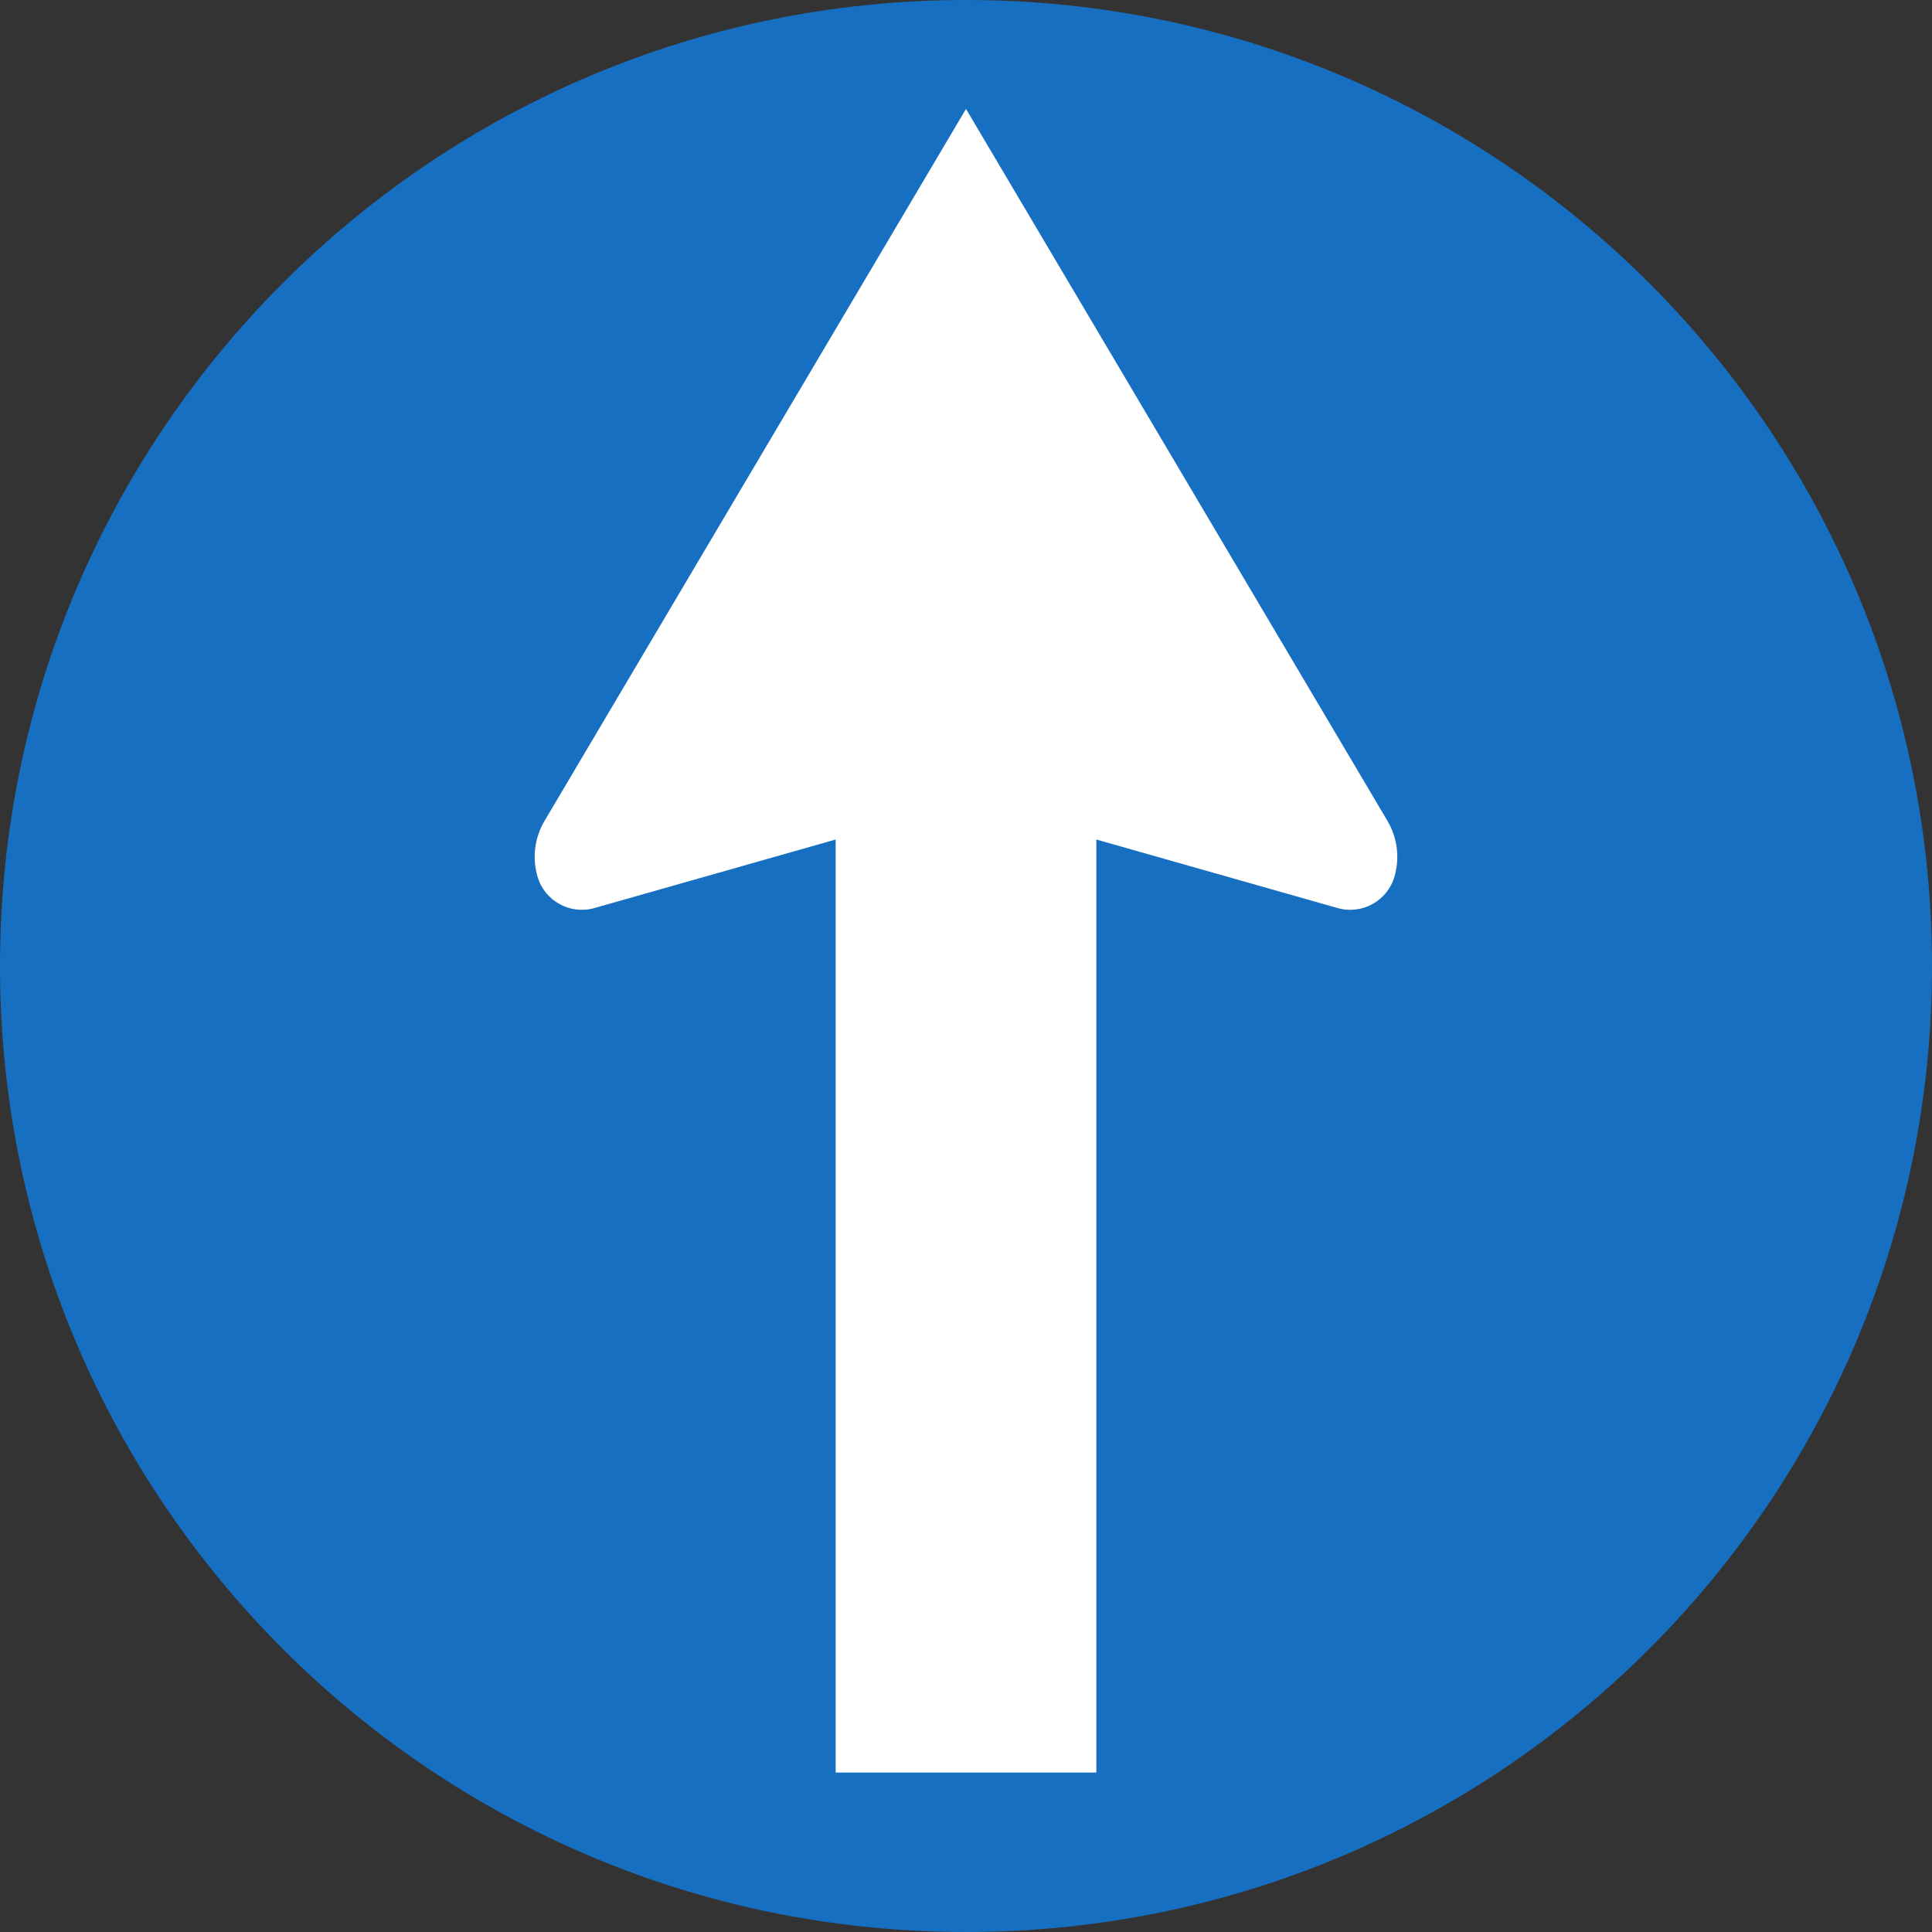 <?xml version="1.0" encoding="UTF-8" standalone="no"?>
<!-- Created with Inkscape (http://www.inkscape.org/) -->

<svg
   version="1.0"
   width="960"
   height="960"
   id="svg10814"
   sodipodi:docname="Vorschriftszeichen_15_gerade.svg"
   inkscape:version="1.1.2 (b8e25be833, 2022-02-05)"
   xmlns:inkscape="http://www.inkscape.org/namespaces/inkscape"
   xmlns:sodipodi="http://sodipodi.sourceforge.net/DTD/sodipodi-0.dtd"
   xmlns="http://www.w3.org/2000/svg"
   xmlns:svg="http://www.w3.org/2000/svg">
  <rect width="100%" height="100%" fill="#333333" stroke="none"/>
  <sodipodi:namedview
     id="namedview7"
     pagecolor="#ffffff"
     bordercolor="#666666"
     borderopacity="1.0"
     inkscape:pageshadow="2"
     inkscape:pageopacity="0.0"
     inkscape:pagecheckerboard="0"
     showgrid="false"
     inkscape:snap-intersection-paths="false"
     inkscape:snap-smooth-nodes="false"
     inkscape:snap-bbox="false"
     inkscape:snap-bbox-edge-midpoints="false"
     inkscape:bbox-nodes="false"
     showguides="true"
     inkscape:guide-bbox="true"
     inkscape:snap-bbox-midpoints="false"
     inkscape:zoom="0.81145833"
     inkscape:cx="480"
     inkscape:cy="480"
     inkscape:window-width="1920"
     inkscape:window-height="1001"
     inkscape:window-x="-9"
     inkscape:window-y="-9"
     inkscape:window-maximized="1"
     inkscape:current-layer="layer1" />
  <defs
     id="defs10816" />
  <g
     transform="translate(-979.628,352.98)"
     id="layer1">
    <path
       d="m 1459.628,-352.98 c -265.096,0 -480,214.904 -480,480 0,265.096 214.905,480 480,480 265.096,0 480,-214.905 480,-480 0,-265.095 -214.905,-480 -480,-480"
       style="fill:#176fc1;fill-rule:nonzero;stroke:none"
       id="path10490" />
    <path
       id="path5566"
       style="display:inline;fill:#ffffff;fill-opacity:1;stroke-width:18.555;stroke-linecap:round;stroke-linejoin:round"
       d="M 1394.86,527.792 V 64.172 l -119.863,34.052 c -12.185,3.462 -24.868,-3.61 -28.33,-15.794 -2.544,-8.961 -1.558,-18.907 3.562,-27.555 L 1459.628,-298.849 1669.027,54.874 c 5.12,8.648 6.106,18.595 3.562,27.555 -3.462,12.184 -16.145,19.256 -28.33,15.794 L 1524.396,64.172 V 527.792 Z"
       sodipodi:nodetypes="cccccccccccc"
       inkscape:label="path10492" />
  </g>
</svg>
